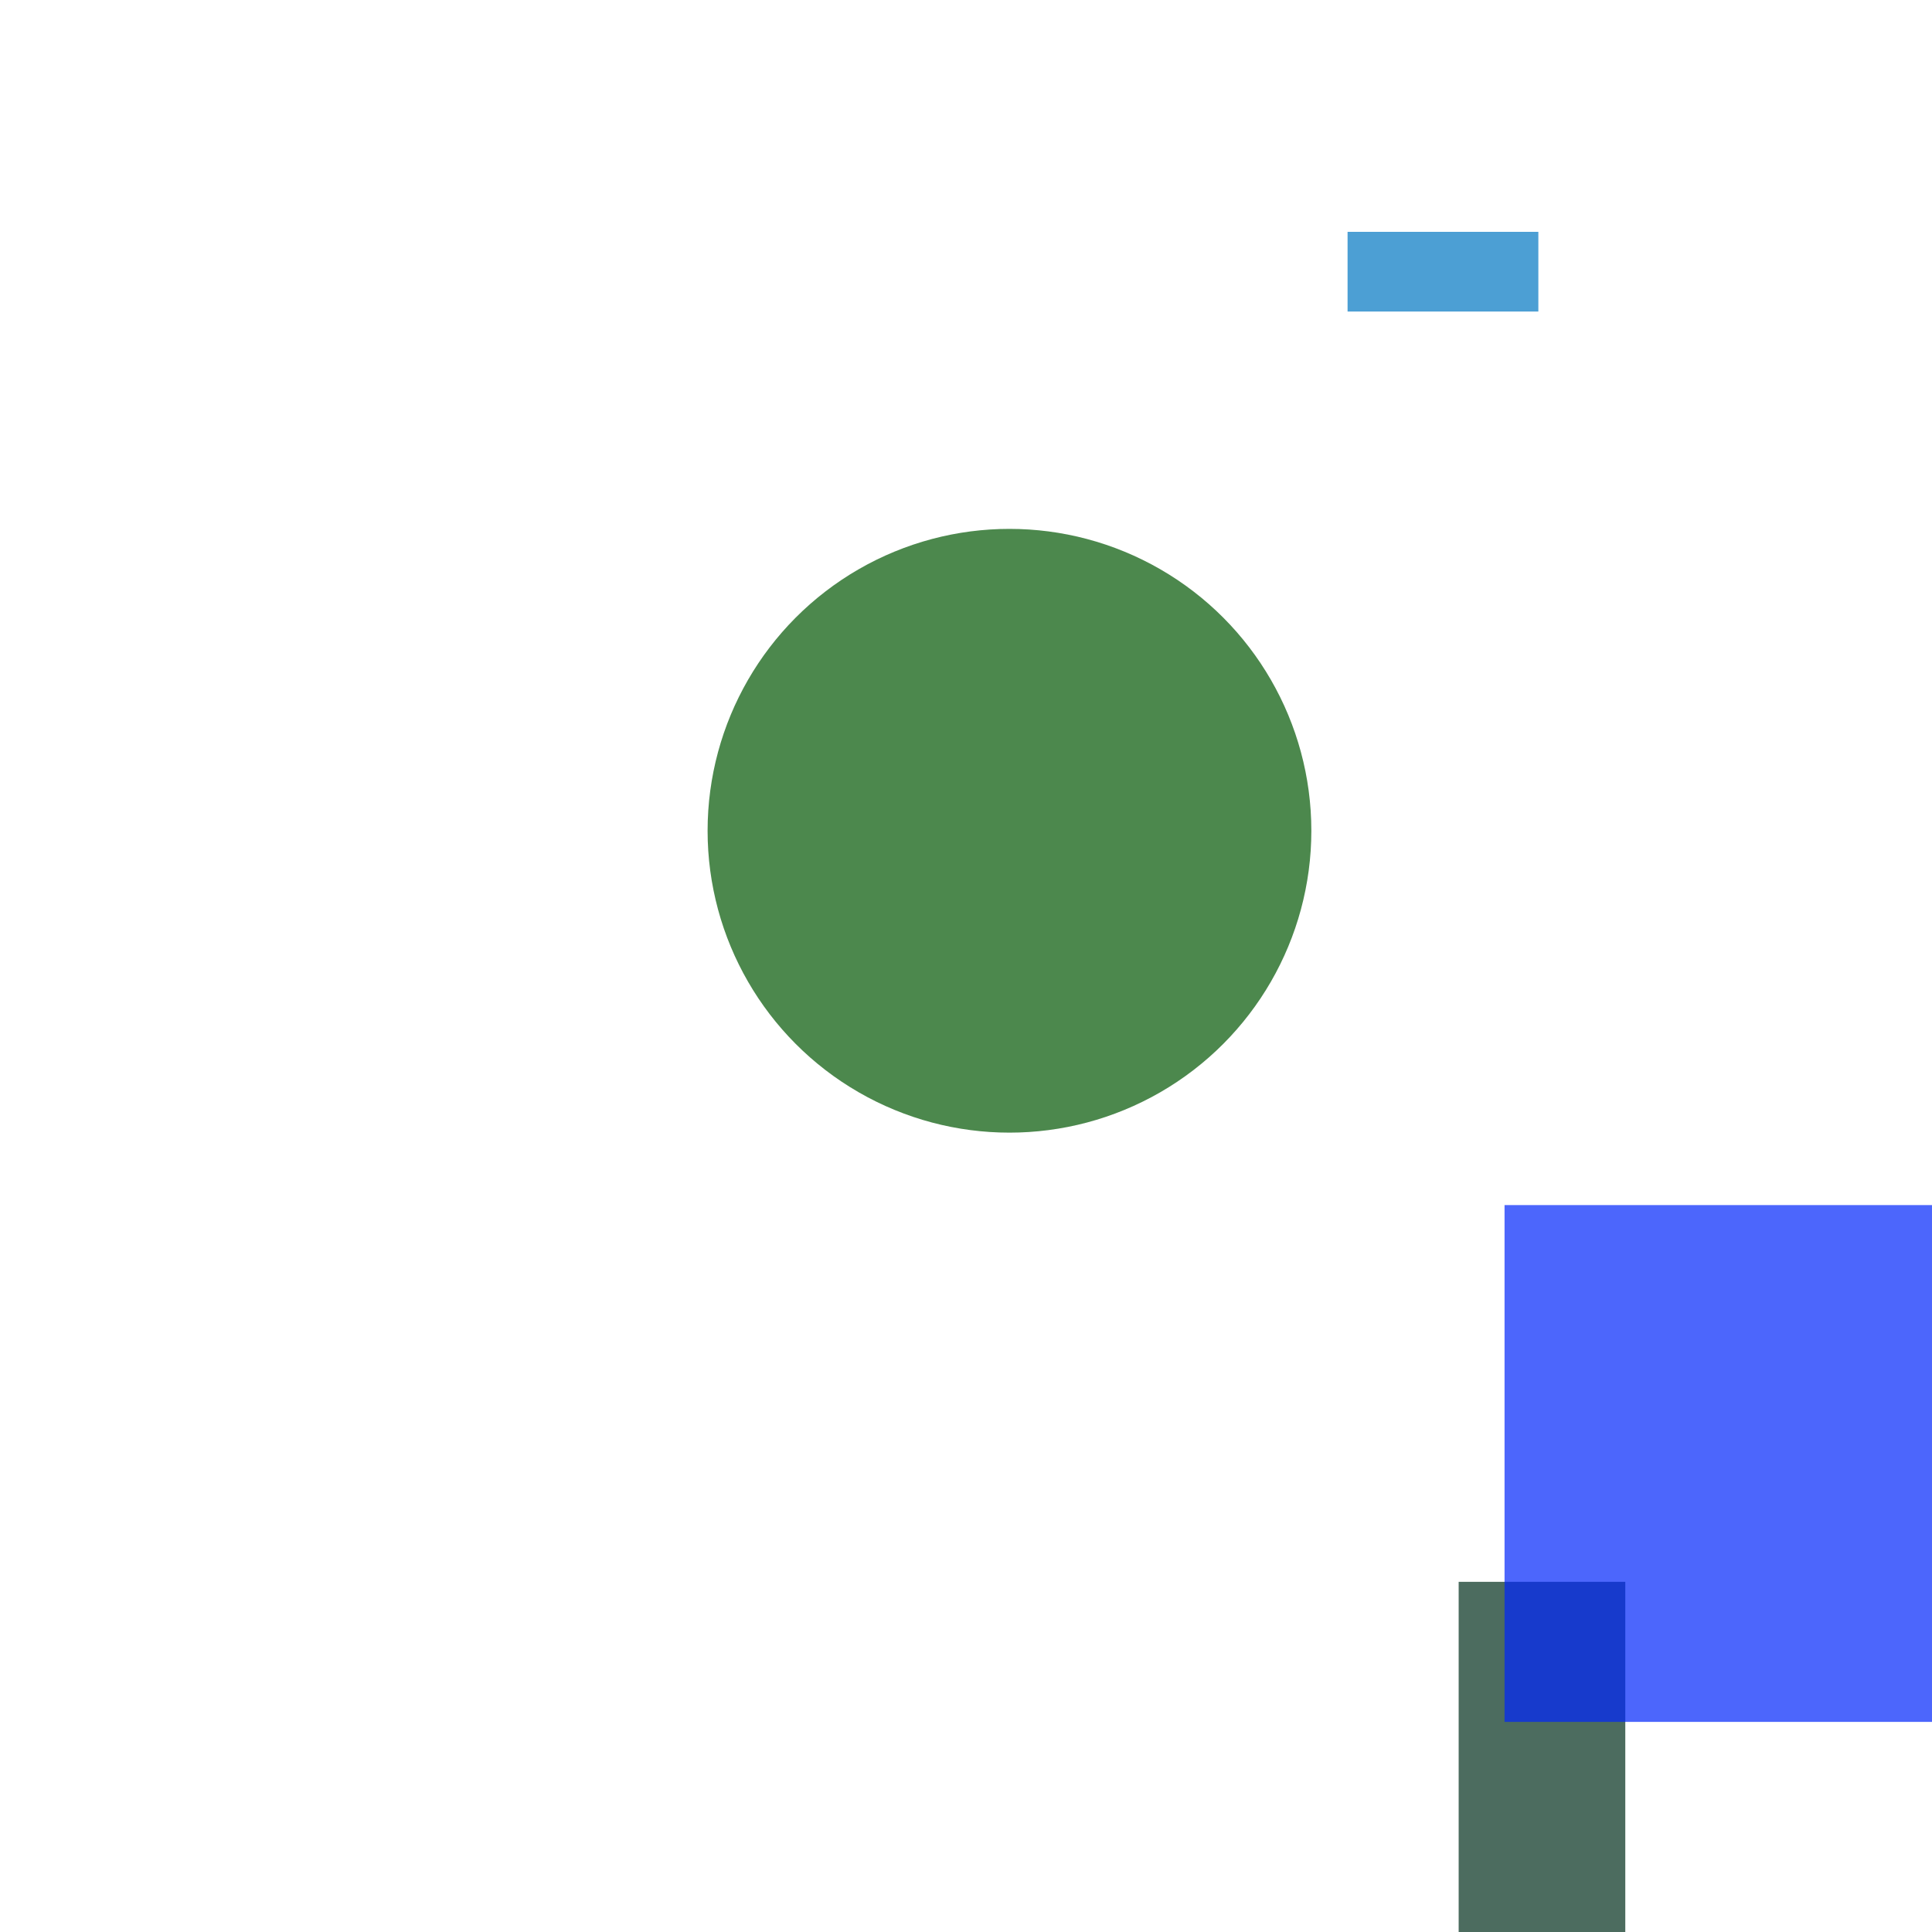 <?xml version="1.0" encoding="utf-8"?>
<svg width="800px" height="800px" viewBox="0 0 800 800" xmlns="http://www.w3.org/2000/svg">
<rect x="604" y="655" width="69" height="162" fill="#002E1C" fill-opacity="0.7" />
<rect x="623" y="499" width="226" height="214" fill="#0025FB" fill-opacity="0.7" />
<circle cx="418" cy="344" r="125" fill="#005602" fill-opacity="0.7" />
<rect x="558" y="96" width="79" height="33" fill="#0077C2" fill-opacity="0.7" />
</svg>

